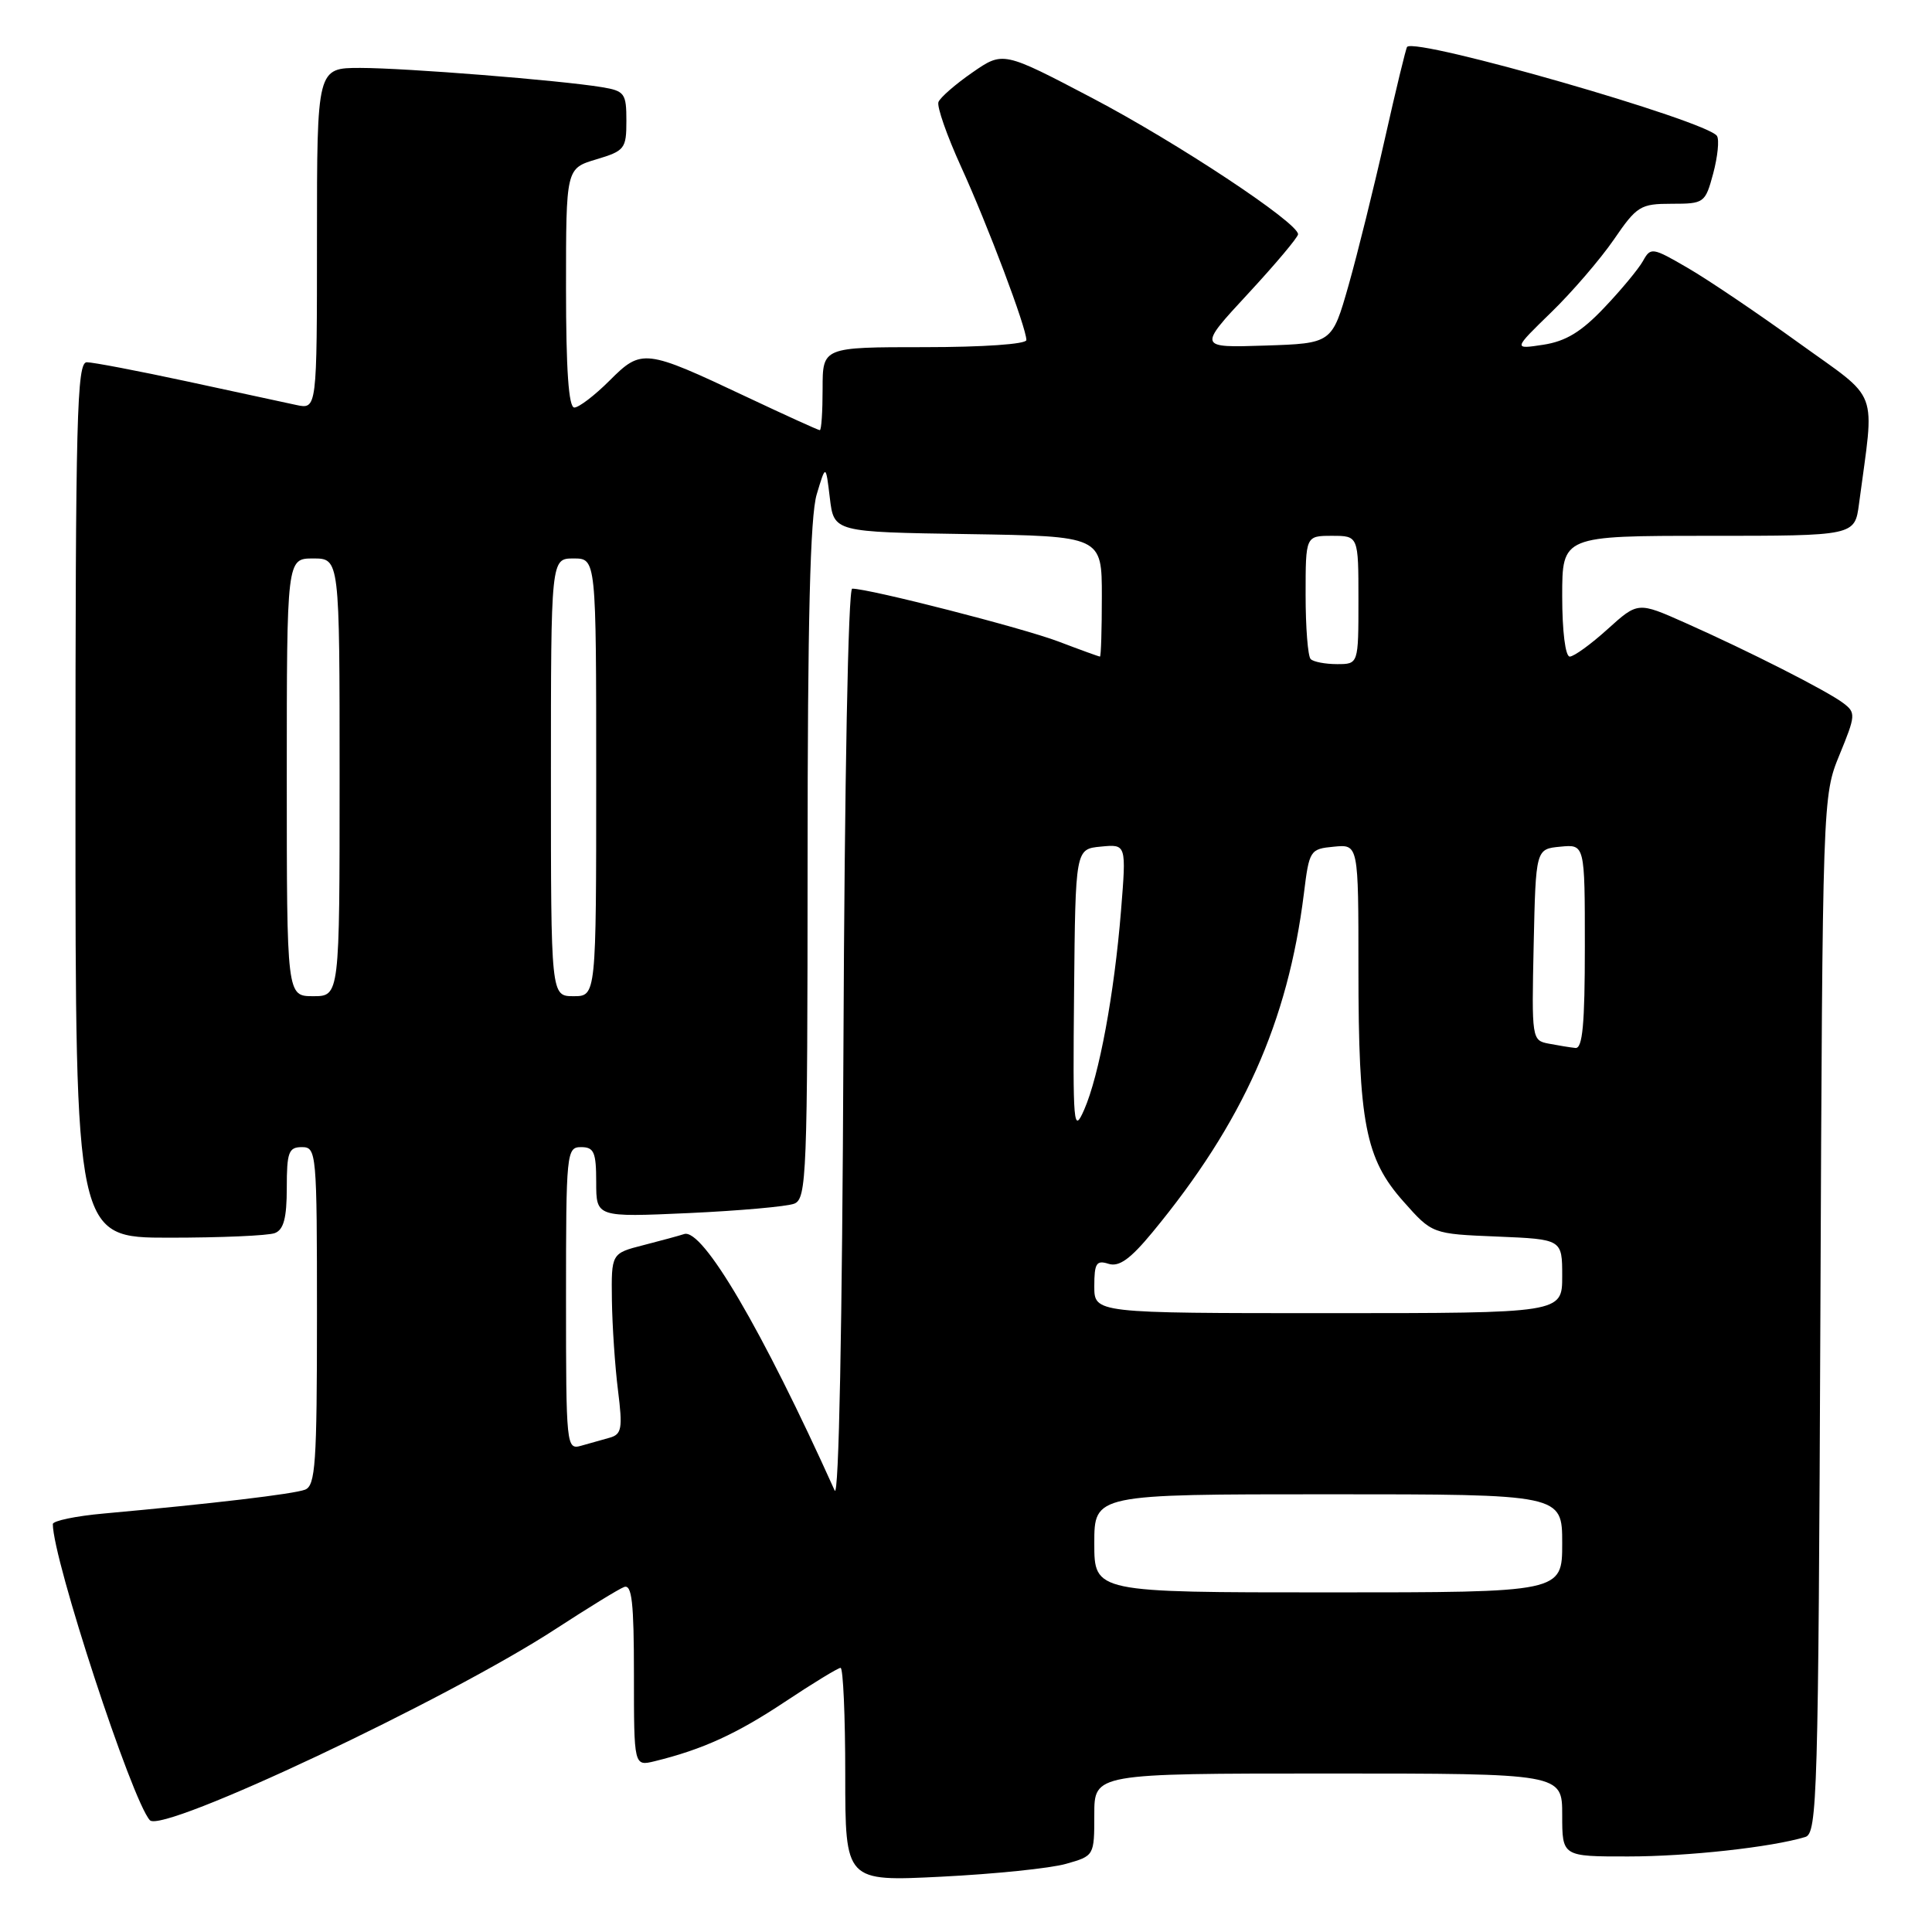 <?xml version="1.0" encoding="UTF-8" standalone="no"?>
<!DOCTYPE svg PUBLIC "-//W3C//DTD SVG 1.1//EN" "http://www.w3.org/Graphics/SVG/1.1/DTD/svg11.dtd" >
<svg xmlns="http://www.w3.org/2000/svg" xmlns:xlink="http://www.w3.org/1999/xlink" version="1.1" viewBox="0 0 256 256">
 <g >
 <path fill="currentColor"
d=" M 141.25 246.97 C 144.99 245.91 145.00 245.90 145.00 240.45 C 145.00 235.00 145.00 235.00 176.00 235.00 C 207.00 235.00 207.00 235.00 207.00 240.50 C 207.00 246.00 207.00 246.00 215.75 245.99 C 223.64 245.99 234.72 244.77 239.21 243.41 C 240.80 242.93 240.94 238.01 241.21 174.19 C 241.50 105.53 241.50 105.50 243.75 100.00 C 245.89 94.79 245.92 94.43 244.25 93.17 C 242.12 91.55 231.74 86.28 223.26 82.51 C 217.03 79.74 217.03 79.74 213.01 83.37 C 210.80 85.37 208.55 87.00 208.00 87.00 C 207.42 87.00 207.00 83.65 207.00 79.00 C 207.00 71.00 207.00 71.00 226.39 71.00 C 245.77 71.00 245.77 71.00 246.33 66.75 C 248.40 51.10 249.23 53.29 238.31 45.41 C 232.91 41.51 226.31 37.05 223.63 35.50 C 218.94 32.77 218.72 32.74 217.70 34.59 C 217.11 35.64 214.80 38.43 212.56 40.78 C 209.54 43.97 207.48 45.22 204.50 45.68 C 200.50 46.29 200.50 46.29 205.54 41.39 C 208.31 38.70 212.04 34.36 213.84 31.75 C 216.89 27.29 217.37 27.00 221.51 27.00 C 225.82 27.00 225.95 26.90 227.01 22.98 C 227.60 20.76 227.83 18.53 227.51 18.02 C 226.29 16.04 187.71 4.95 186.45 6.21 C 186.30 6.37 184.98 11.81 183.52 18.31 C 182.06 24.80 179.89 33.58 178.69 37.81 C 176.50 45.50 176.50 45.50 167.62 45.79 C 158.74 46.08 158.74 46.08 165.37 38.92 C 169.02 34.98 172.00 31.43 172.00 31.04 C 172.00 29.50 155.93 18.87 144.71 12.98 C 132.91 6.79 132.91 6.79 128.84 9.61 C 126.60 11.16 124.58 12.92 124.35 13.52 C 124.12 14.12 125.47 17.97 127.34 22.08 C 130.89 29.86 136.00 43.43 136.00 45.06 C 136.00 45.60 130.26 46.00 122.50 46.00 C 109.00 46.00 109.00 46.00 109.00 51.50 C 109.00 54.52 108.84 57.00 108.63 57.00 C 108.43 57.00 104.05 55.01 98.88 52.57 C 85.45 46.23 85.02 46.18 80.77 50.43 C 78.80 52.40 76.70 54.00 76.10 54.00 C 75.35 54.00 75.00 49.01 75.00 38.16 C 75.00 22.32 75.00 22.32 79.00 21.12 C 82.78 19.99 83.00 19.71 83.00 16.01 C 83.00 12.37 82.77 12.05 79.75 11.55 C 74.16 10.63 53.77 9.01 47.75 9.00 C 42.00 9.00 42.00 9.00 42.00 31.62 C 42.00 54.25 42.00 54.25 39.25 53.66 C 37.74 53.33 31.21 51.93 24.75 50.53 C 18.28 49.14 12.32 48.00 11.50 48.00 C 10.19 48.00 10.00 55.17 10.00 106.00 C 10.00 164.00 10.00 164.00 22.42 164.00 C 29.25 164.00 35.55 163.73 36.42 163.39 C 37.59 162.94 38.00 161.39 38.00 157.39 C 38.00 152.67 38.25 152.00 40.00 152.00 C 41.94 152.00 42.00 152.67 42.00 174.39 C 42.00 193.90 41.80 196.86 40.42 197.39 C 38.90 197.97 28.18 199.24 13.75 200.55 C 10.04 200.88 7.00 201.52 7.00 201.95 C 7.00 206.62 17.48 238.60 19.86 241.19 C 21.53 243.00 59.39 225.15 73.70 215.80 C 77.93 213.05 81.97 210.56 82.69 210.29 C 83.73 209.89 84.00 212.33 84.00 221.91 C 84.00 234.04 84.00 234.04 86.75 233.37 C 93.07 231.82 97.58 229.77 103.99 225.51 C 107.72 223.03 111.05 221.00 111.38 221.00 C 111.72 221.00 112.00 227.37 112.00 235.15 C 112.00 249.31 112.00 249.31 124.75 248.67 C 131.76 248.32 139.19 247.56 141.25 246.97 Z  M 145.00 204.50 C 145.00 198.00 145.00 198.00 176.00 198.00 C 207.00 198.00 207.00 198.00 207.00 204.50 C 207.00 211.00 207.00 211.00 176.00 211.00 C 145.00 211.00 145.00 211.00 145.00 204.50 Z  M 110.60 197.50 C 100.99 176.18 93.09 162.71 90.65 163.52 C 90.02 163.73 87.59 164.39 85.25 164.99 C 81.00 166.08 81.00 166.08 81.08 172.29 C 81.13 175.70 81.49 181.09 81.89 184.25 C 82.52 189.28 82.38 190.05 80.80 190.50 C 79.81 190.77 78.10 191.26 77.00 191.57 C 75.05 192.12 75.00 191.66 75.00 172.07 C 75.00 152.67 75.07 152.00 77.00 152.00 C 78.71 152.00 79.00 152.67 79.00 156.65 C 79.00 161.29 79.00 161.29 91.25 160.74 C 97.99 160.43 104.29 159.87 105.25 159.49 C 106.88 158.83 107.00 155.72 107.01 114.14 C 107.01 82.18 107.35 68.36 108.22 65.50 C 109.42 61.50 109.42 61.50 109.96 66.00 C 110.50 70.50 110.50 70.50 128.25 70.77 C 146.00 71.05 146.00 71.05 146.00 79.02 C 146.00 83.41 145.89 87.00 145.75 87.00 C 145.61 87.00 143.13 86.10 140.24 85.00 C 135.52 83.21 115.20 78.00 112.92 78.00 C 112.39 78.00 111.91 103.43 111.76 138.75 C 111.60 175.83 111.15 198.72 110.60 197.50 Z  M 145.00 170.43 C 145.00 167.39 145.28 166.95 146.88 167.46 C 148.28 167.91 149.77 166.84 152.71 163.28 C 164.69 148.77 170.65 135.43 172.77 118.42 C 173.48 112.65 173.58 112.49 176.75 112.19 C 180.00 111.87 180.00 111.87 180.00 128.39 C 180.00 148.79 180.91 153.52 185.96 159.20 C 189.77 163.50 189.77 163.50 198.38 163.85 C 207.00 164.21 207.00 164.21 207.00 169.10 C 207.00 174.00 207.00 174.00 176.00 174.00 C 145.00 174.00 145.00 174.00 145.00 170.43 Z  M 142.32 131.50 C 142.50 112.50 142.50 112.50 145.87 112.18 C 149.25 111.85 149.25 111.85 148.54 120.68 C 147.65 131.69 145.64 142.52 143.66 147.04 C 142.24 150.27 142.15 149.26 142.32 131.50 Z  M 205.22 138.29 C 202.97 137.86 202.95 137.68 203.22 125.18 C 203.50 112.50 203.50 112.50 206.75 112.19 C 210.00 111.87 210.00 111.87 210.00 125.44 C 210.00 135.69 209.70 138.97 208.75 138.86 C 208.06 138.79 206.47 138.53 205.22 138.29 Z  M 38.00 103.00 C 38.00 74.00 38.00 74.00 41.50 74.00 C 45.00 74.00 45.00 74.00 45.00 103.00 C 45.00 132.00 45.00 132.00 41.50 132.00 C 38.00 132.00 38.00 132.00 38.00 103.00 Z  M 73.00 103.00 C 73.00 74.00 73.00 74.00 76.00 74.00 C 79.00 74.00 79.00 74.00 79.00 103.00 C 79.00 132.00 79.00 132.00 76.00 132.00 C 73.00 132.00 73.00 132.00 73.00 103.00 Z  M 173.67 87.33 C 173.30 86.97 173.00 83.14 173.00 78.83 C 173.00 71.00 173.00 71.00 176.50 71.00 C 180.00 71.00 180.00 71.00 180.00 79.50 C 180.00 88.00 180.00 88.00 177.17 88.00 C 175.61 88.00 174.03 87.70 173.67 87.33 Z "/>
</g>
</svg>